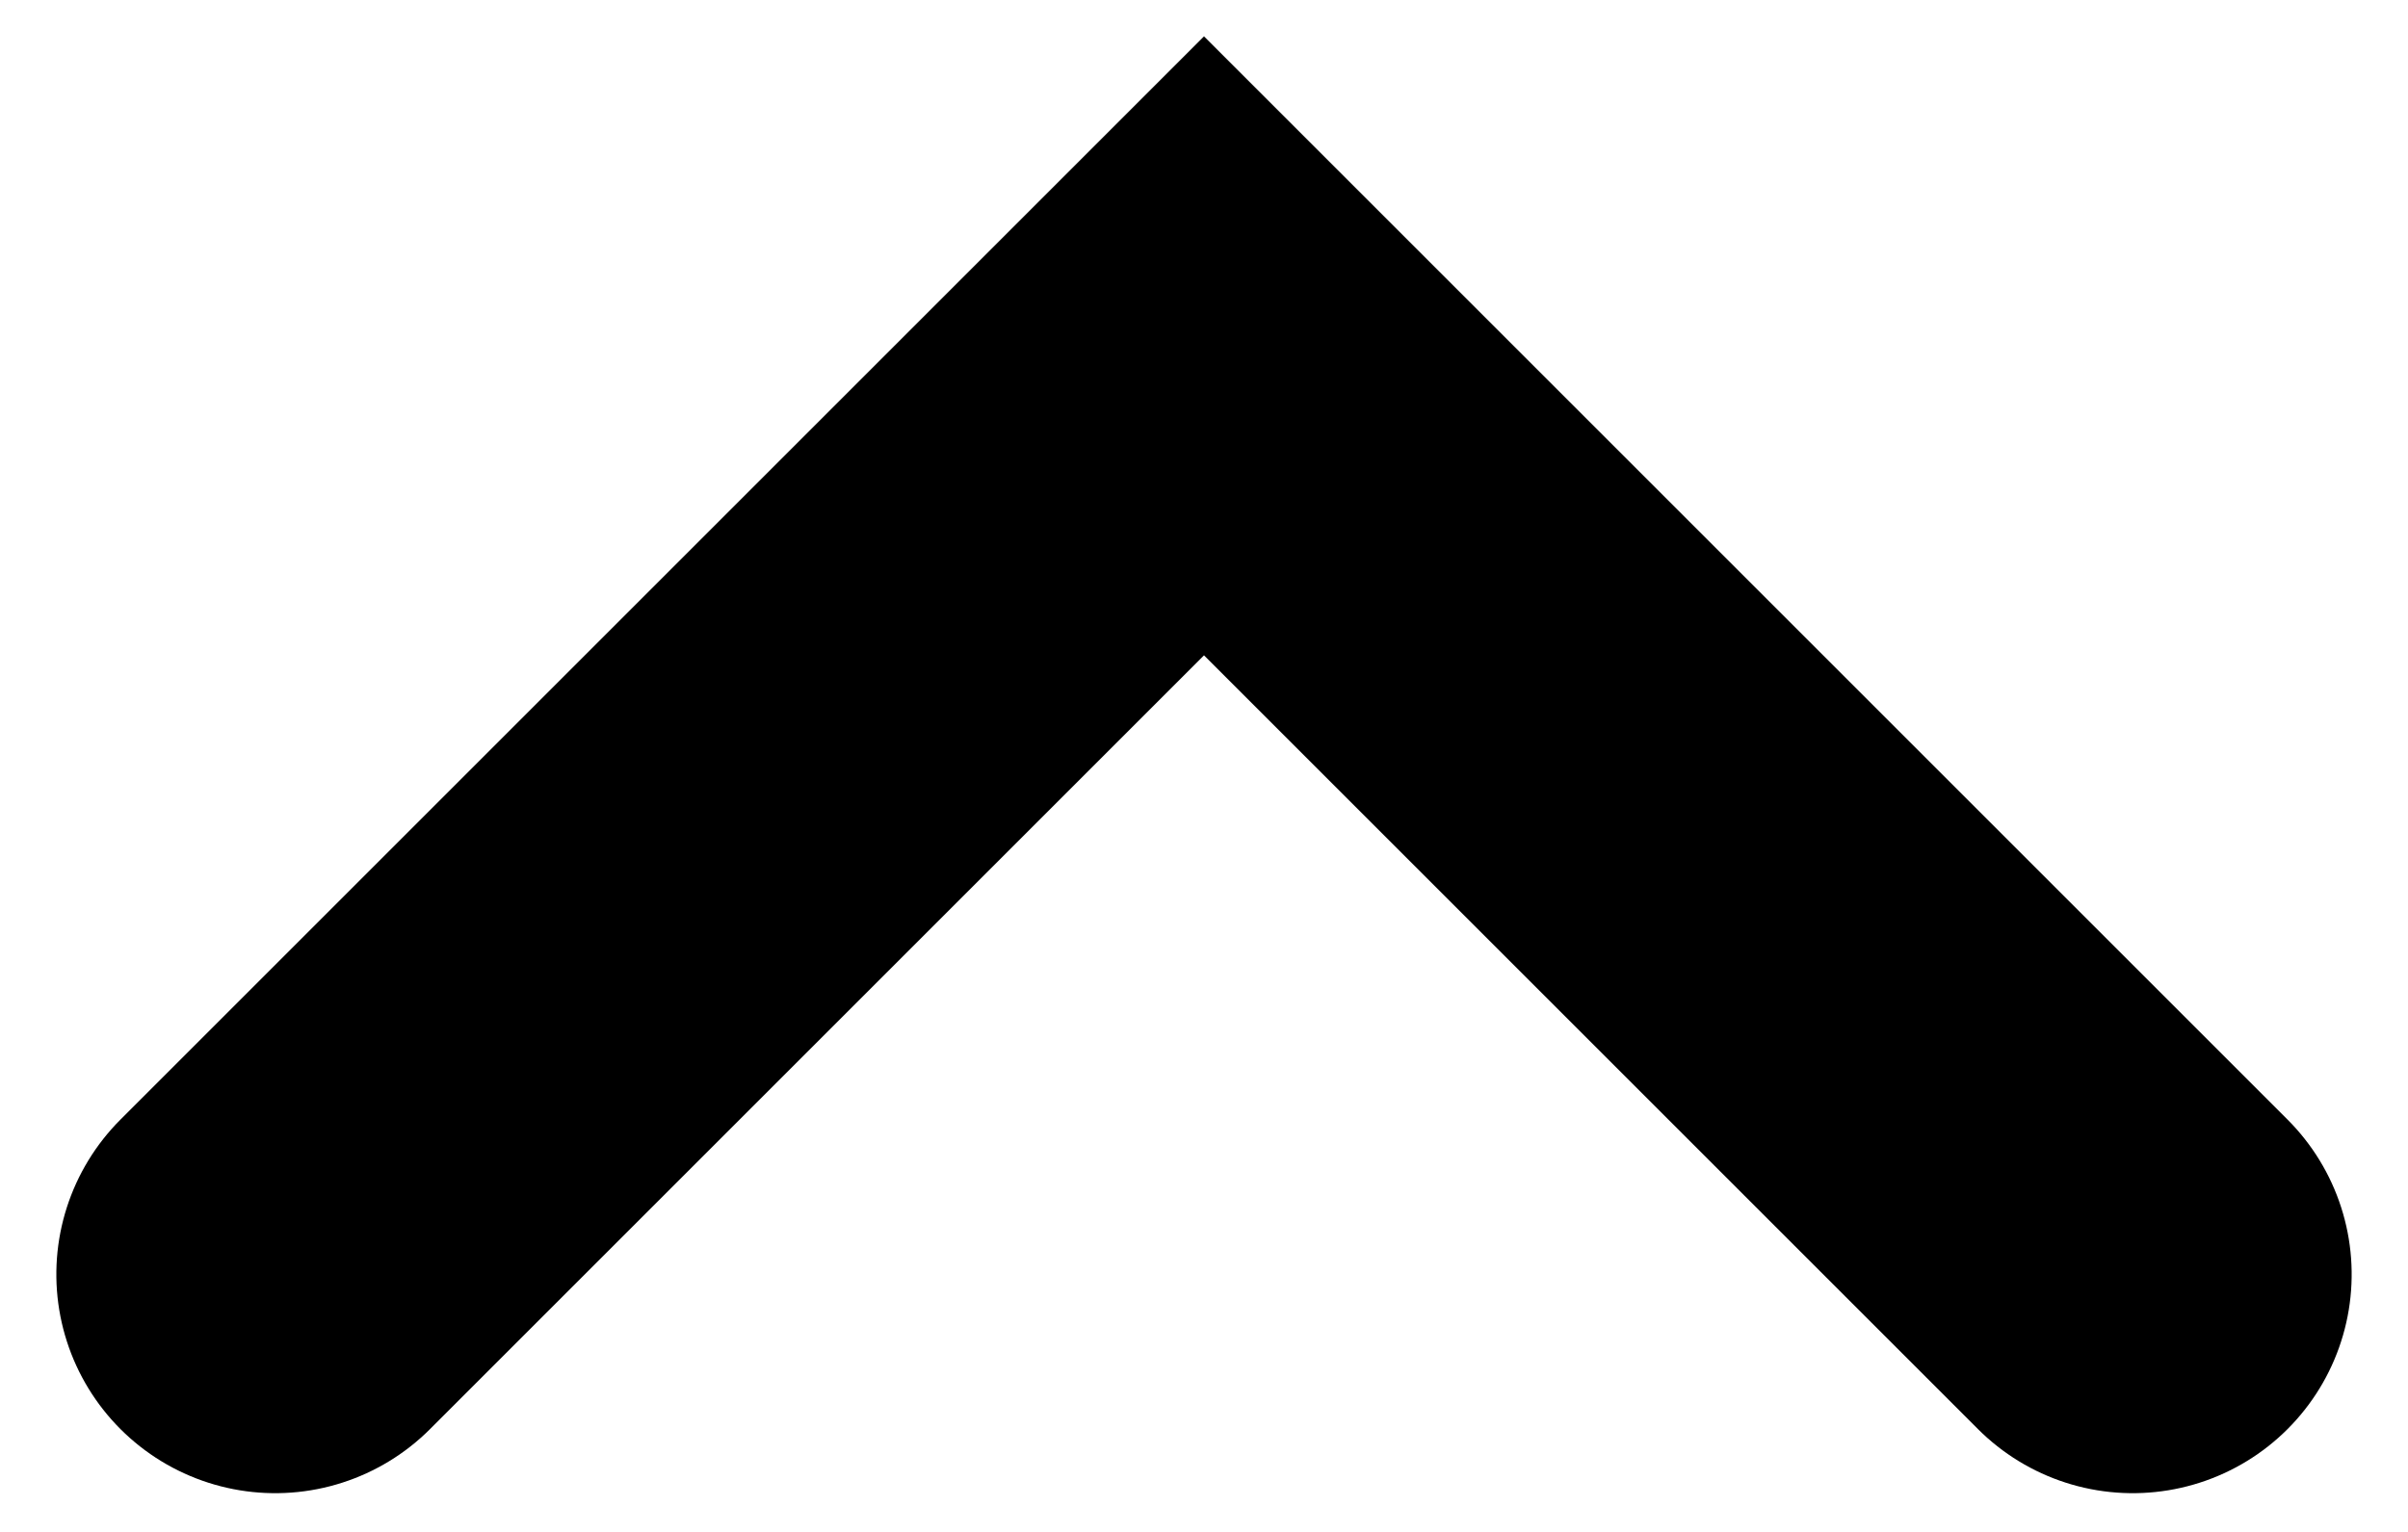 <?xml version="1.0" encoding="UTF-8" standalone="no"?>
<svg
   xmlns:dc="http://purl.org/dc/elements/1.1/"
   xmlns:cc="http://creativecommons.org/ns#"
   xmlns:rdf="http://www.w3.org/1999/02/22-rdf-syntax-ns#"
   xmlns:svg="http://www.w3.org/2000/svg"
   xmlns="http://www.w3.org/2000/svg"
   xmlns:sodipodi="http://sodipodi.sourceforge.net/DTD/sodipodi-0.dtd"
   xmlns:inkscape="http://www.inkscape.org/namespaces/inkscape"
   width="11"
   height="7"
   viewBox="0 0 11 7"
   version="1.1"
   id="svg4587"
   sodipodi:docname="arrow-up.svg"
   inkscape:version="0.92.2 (unknown)">
  <sodipodi:namedview
     pagecolor="#ffffff"
     bordercolor="#666666"
     borderopacity="1"
     objecttolerance="10"
     gridtolerance="10"
     guidetolerance="10"
     inkscape:pageopacity="0"
     inkscape:pageshadow="2"
     inkscape:window-width="1366"
     inkscape:window-height="719"
     id="namedview4589"
     showgrid="false"
     inkscape:zoom="43.5"
     inkscape:cx="3.5"
     inkscape:cy="4.1609195"
     inkscape:window-x="0"
     inkscape:window-y="0"
     inkscape:window-maximized="1"
     inkscape:current-layer="svg4587" />
  <!-- Generator: Sketch 47.1 (45422) - http://www.bohemiancoding.com/sketch -->
  <title
     id="title4576">arrow</title>
  <desc
     id="desc4578">Created with Sketch.</desc>
  <defs
     id="defs4580" />
  <g
     id="Page-1"
     transform="matrix(0,-1,1,0,-0.5,6.823)"
     style="fill:none;fill-rule:evenodd;stroke:none;stroke-width:1;stroke-linecap:round">
    <g
       id="главная"
       transform="translate(-207,-88)"
       style="stroke:#000000;stroke-width:2">
      <g
         id="Дата"
         transform="translate(24,82)">
        <g
           id="arrow"
           transform="translate(179,7)">
          <polyline
             id="Rectangle-4-Copy"
             transform="rotate(-135,5,5)"
             points="8 8 2 8 2 2 2 2" />
        </g>
      </g>
    </g>
  </g>
</svg>
